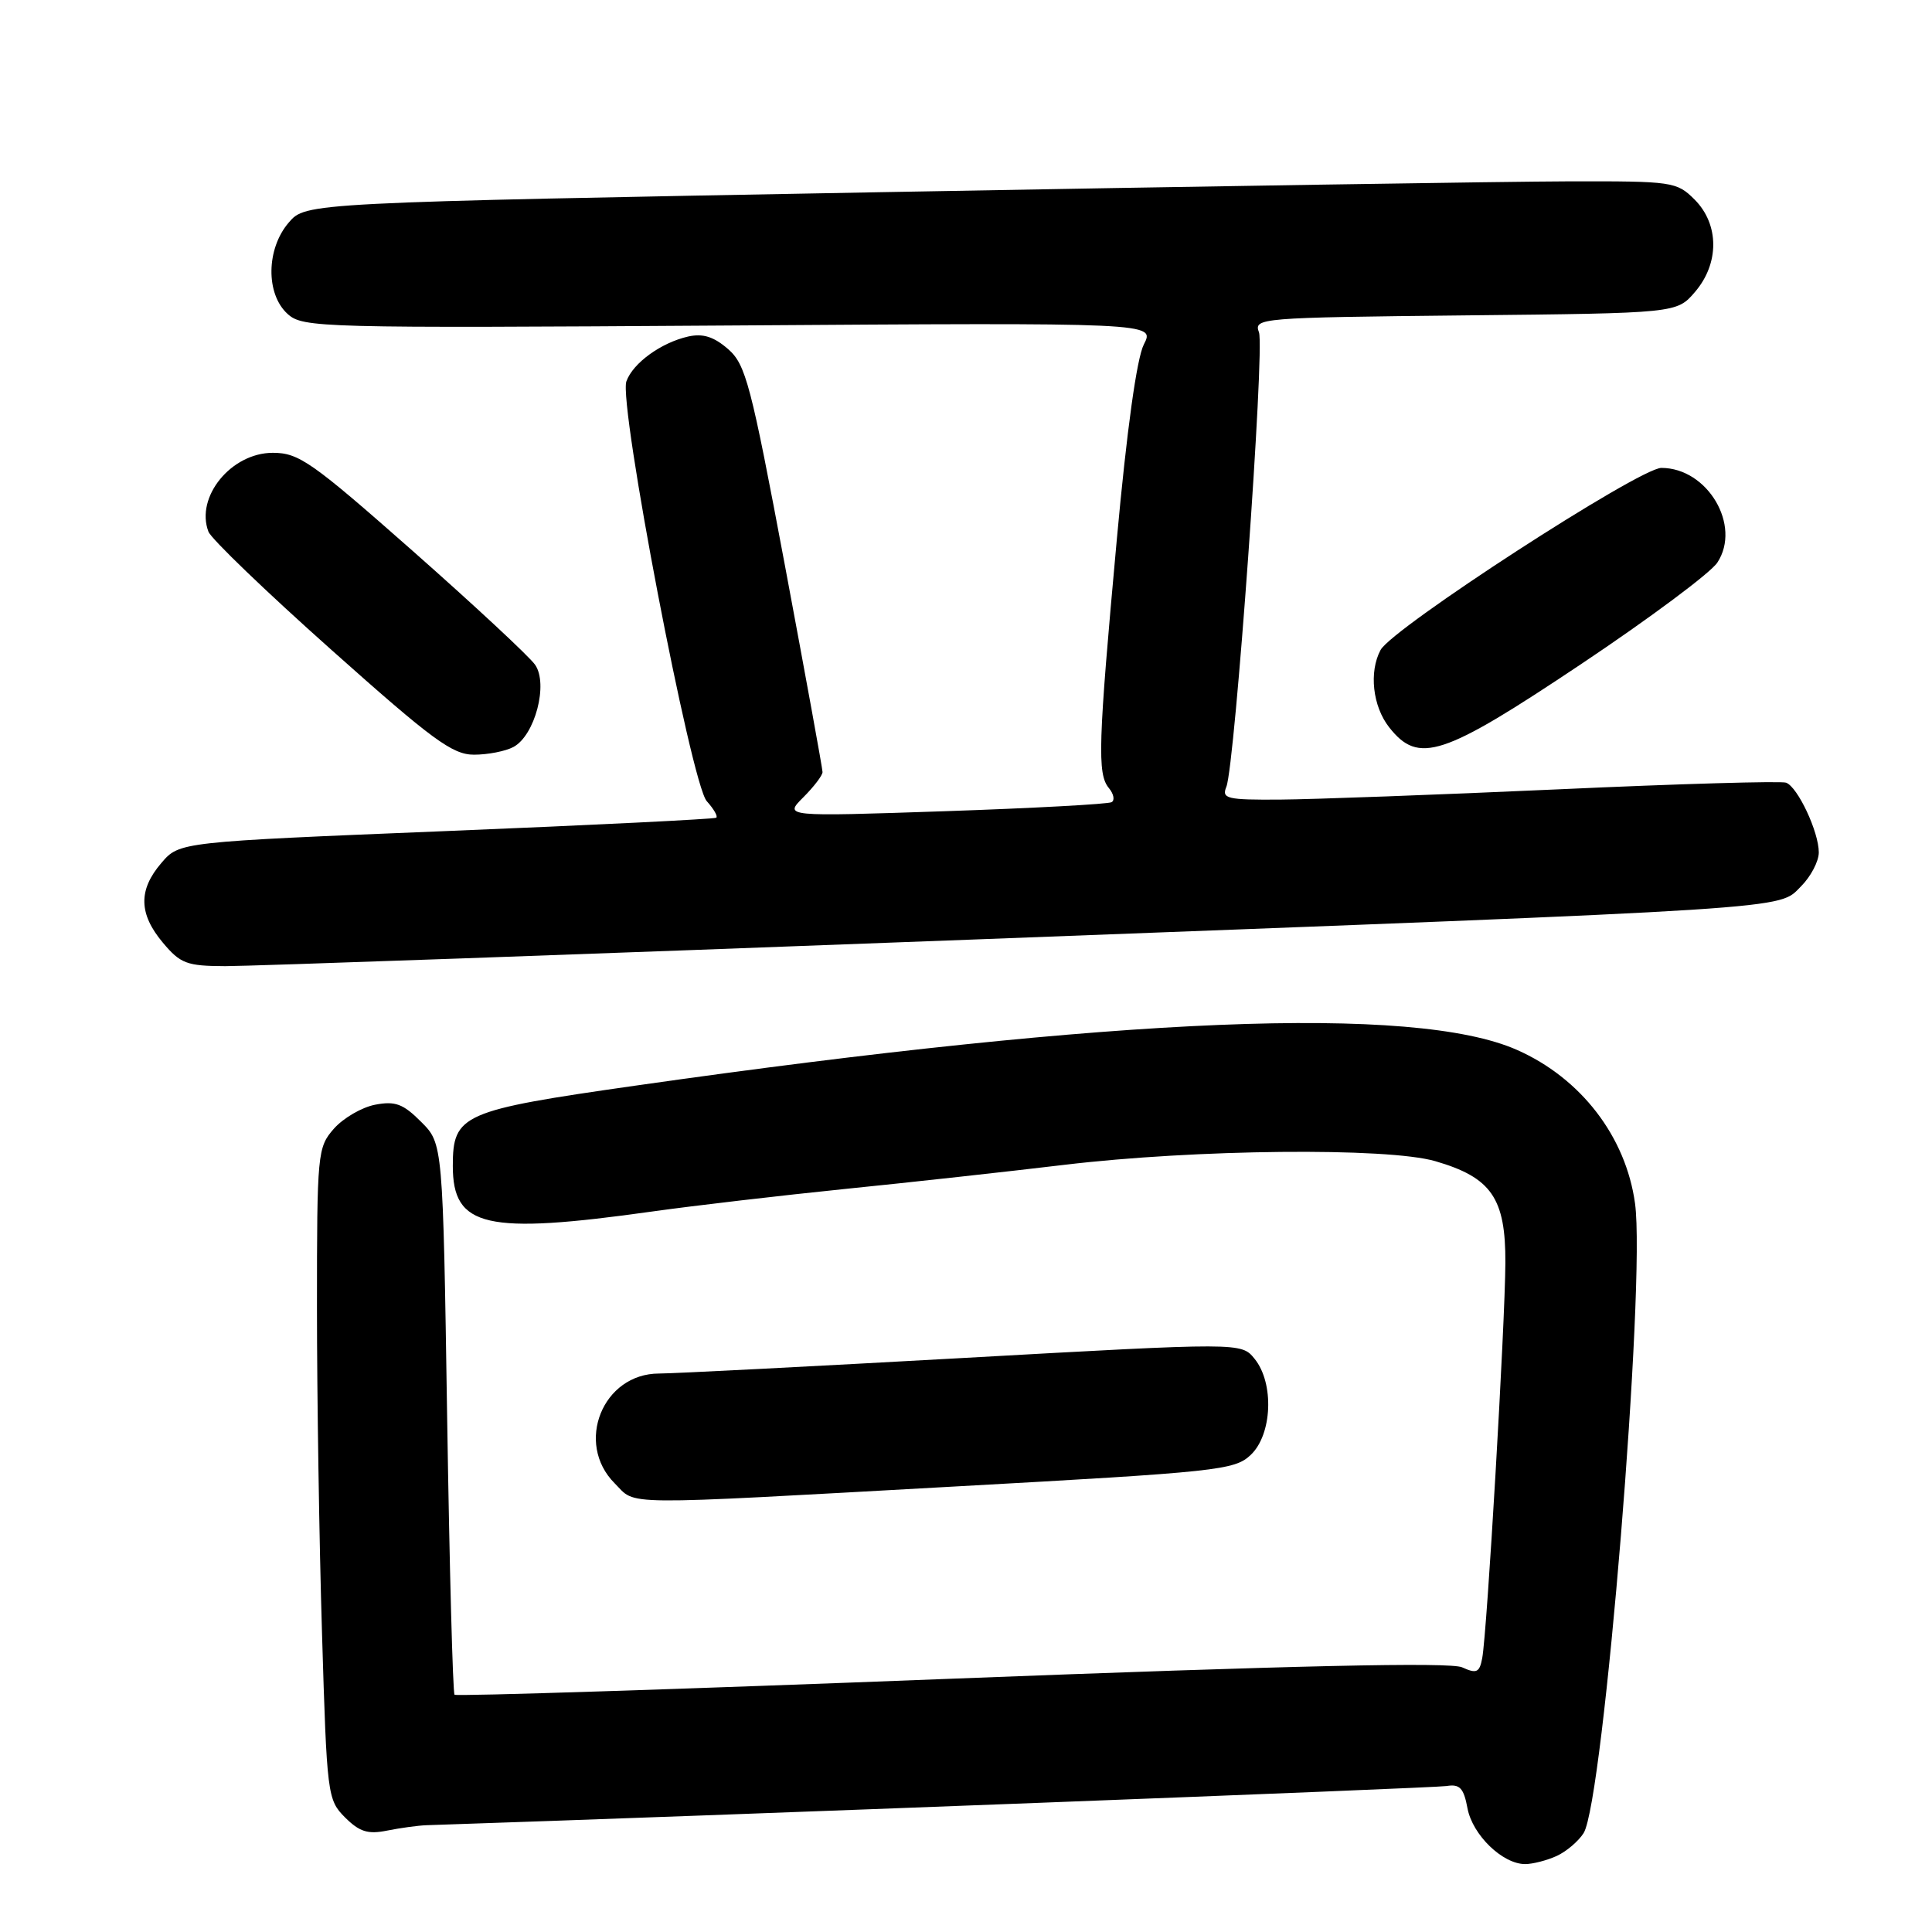 <?xml version="1.0" encoding="UTF-8" standalone="no"?>
<!DOCTYPE svg PUBLIC "-//W3C//DTD SVG 1.1//EN" "http://www.w3.org/Graphics/SVG/1.1/DTD/svg11.dtd" >
<svg xmlns="http://www.w3.org/2000/svg" xmlns:xlink="http://www.w3.org/1999/xlink" version="1.1" viewBox="0 0 256 256">
 <g >
 <path fill="currentColor"
d=" M 206.26 245.93 C 207.55 245.34 209.16 243.97 209.84 242.89 C 212.48 238.65 218.09 169.98 216.65 159.46 C 215.43 150.60 209.48 142.86 200.99 139.11 C 187.43 133.12 148.33 134.71 84.22 143.85 C 61.21 147.13 60.00 147.66 60.00 154.50 C 60.00 162.63 64.37 163.63 86.50 160.52 C 92.00 159.75 103.47 158.41 112.00 157.54 C 120.53 156.68 133.57 155.24 141.00 154.35 C 158.35 152.27 183.84 152.02 190.18 153.86 C 197.62 156.02 199.51 158.76 199.47 167.33 C 199.43 175.51 197.04 216.36 196.40 219.72 C 196.04 221.63 195.65 221.80 193.74 220.93 C 192.18 220.22 171.60 220.68 126.07 222.44 C 90.09 223.84 60.46 224.79 60.23 224.56 C 60.00 224.33 59.56 207.81 59.25 187.84 C 58.69 151.53 58.69 151.53 55.80 148.65 C 53.42 146.26 52.37 145.87 49.71 146.38 C 47.94 146.72 45.49 148.15 44.25 149.55 C 42.07 152.03 42.00 152.75 42.00 173.31 C 42.00 184.96 42.30 204.38 42.67 216.46 C 43.31 237.87 43.39 238.48 45.72 240.82 C 47.64 242.73 48.75 243.08 51.31 242.56 C 53.06 242.21 55.40 241.89 56.50 241.85 C 94.31 240.60 190.10 236.92 191.67 236.66 C 193.43 236.37 193.95 236.92 194.45 239.61 C 195.12 243.15 199.10 247.00 202.09 247.00 C 203.09 247.00 204.96 246.52 206.26 245.93 Z  M 126.67 196.96 C 161.38 195.04 163.58 194.81 165.72 192.79 C 168.58 190.10 168.86 183.28 166.24 180.05 C 164.48 177.88 164.48 177.88 127.61 179.94 C 107.33 181.07 89.21 182.00 87.33 182.00 C 79.86 182.00 76.14 191.23 81.45 196.55 C 84.42 199.51 81.18 199.48 126.67 196.96 Z  M 128.50 124.51 C 239.36 120.30 235.55 120.54 238.64 117.45 C 239.94 116.15 241.00 114.13 241.00 112.95 C 241.00 110.23 238.22 104.30 236.67 103.71 C 236.03 103.47 222.45 103.86 206.50 104.59 C 190.55 105.31 173.96 105.92 169.64 105.95 C 162.55 106.00 161.85 105.83 162.50 104.25 C 163.64 101.42 167.61 46.18 166.82 44.04 C 166.12 42.14 166.81 42.08 194.14 41.79 C 222.18 41.50 222.18 41.50 224.59 38.69 C 227.84 34.91 227.82 29.73 224.55 26.45 C 222.16 24.07 221.66 24.00 207.80 24.03 C 199.93 24.05 159.08 24.69 117.01 25.46 C 40.51 26.86 40.51 26.86 38.26 29.49 C 35.27 32.96 35.19 38.96 38.11 41.60 C 40.14 43.43 42.27 43.49 96.63 43.13 C 153.05 42.75 153.05 42.75 151.57 45.63 C 150.63 47.45 149.31 56.95 147.98 71.52 C 145.50 98.65 145.38 102.55 146.93 104.42 C 147.57 105.19 147.74 106.03 147.30 106.29 C 146.86 106.55 136.91 107.09 125.19 107.49 C 103.88 108.21 103.88 108.21 106.44 105.65 C 107.85 104.24 109.00 102.73 108.99 102.30 C 108.99 101.86 106.75 89.58 104.02 75.00 C 99.49 50.86 98.82 48.30 96.47 46.25 C 94.58 44.61 93.15 44.16 91.19 44.59 C 87.61 45.40 83.87 48.10 83.00 50.53 C 81.94 53.49 91.59 103.89 93.65 106.16 C 94.57 107.18 95.14 108.16 94.91 108.35 C 94.68 108.53 78.59 109.33 59.14 110.12 C 23.77 111.56 23.77 111.56 21.39 114.34 C 18.31 117.92 18.37 121.09 21.59 124.92 C 23.91 127.69 24.76 128.00 29.84 128.02 C 32.95 128.03 77.35 126.45 128.50 124.51 Z  M 68.03 98.98 C 70.88 97.46 72.68 90.62 70.90 88.08 C 70.13 86.98 62.85 80.21 54.73 73.04 C 41.31 61.20 39.61 60.00 36.15 60.00 C 30.64 60.00 25.86 65.85 27.62 70.45 C 27.98 71.40 35.30 78.44 43.89 86.09 C 57.30 98.05 59.95 100.00 62.81 100.00 C 64.64 100.00 66.99 99.54 68.03 98.98 Z  M 209.50 88.00 C 218.55 81.95 226.68 75.90 227.56 74.54 C 230.78 69.64 226.26 62.00 220.14 62.00 C 217.24 62.00 184.47 83.24 182.93 86.13 C 181.38 89.03 181.88 93.58 184.07 96.37 C 187.97 101.32 191.13 100.28 209.50 88.00 Z "/>
</g>
</svg>